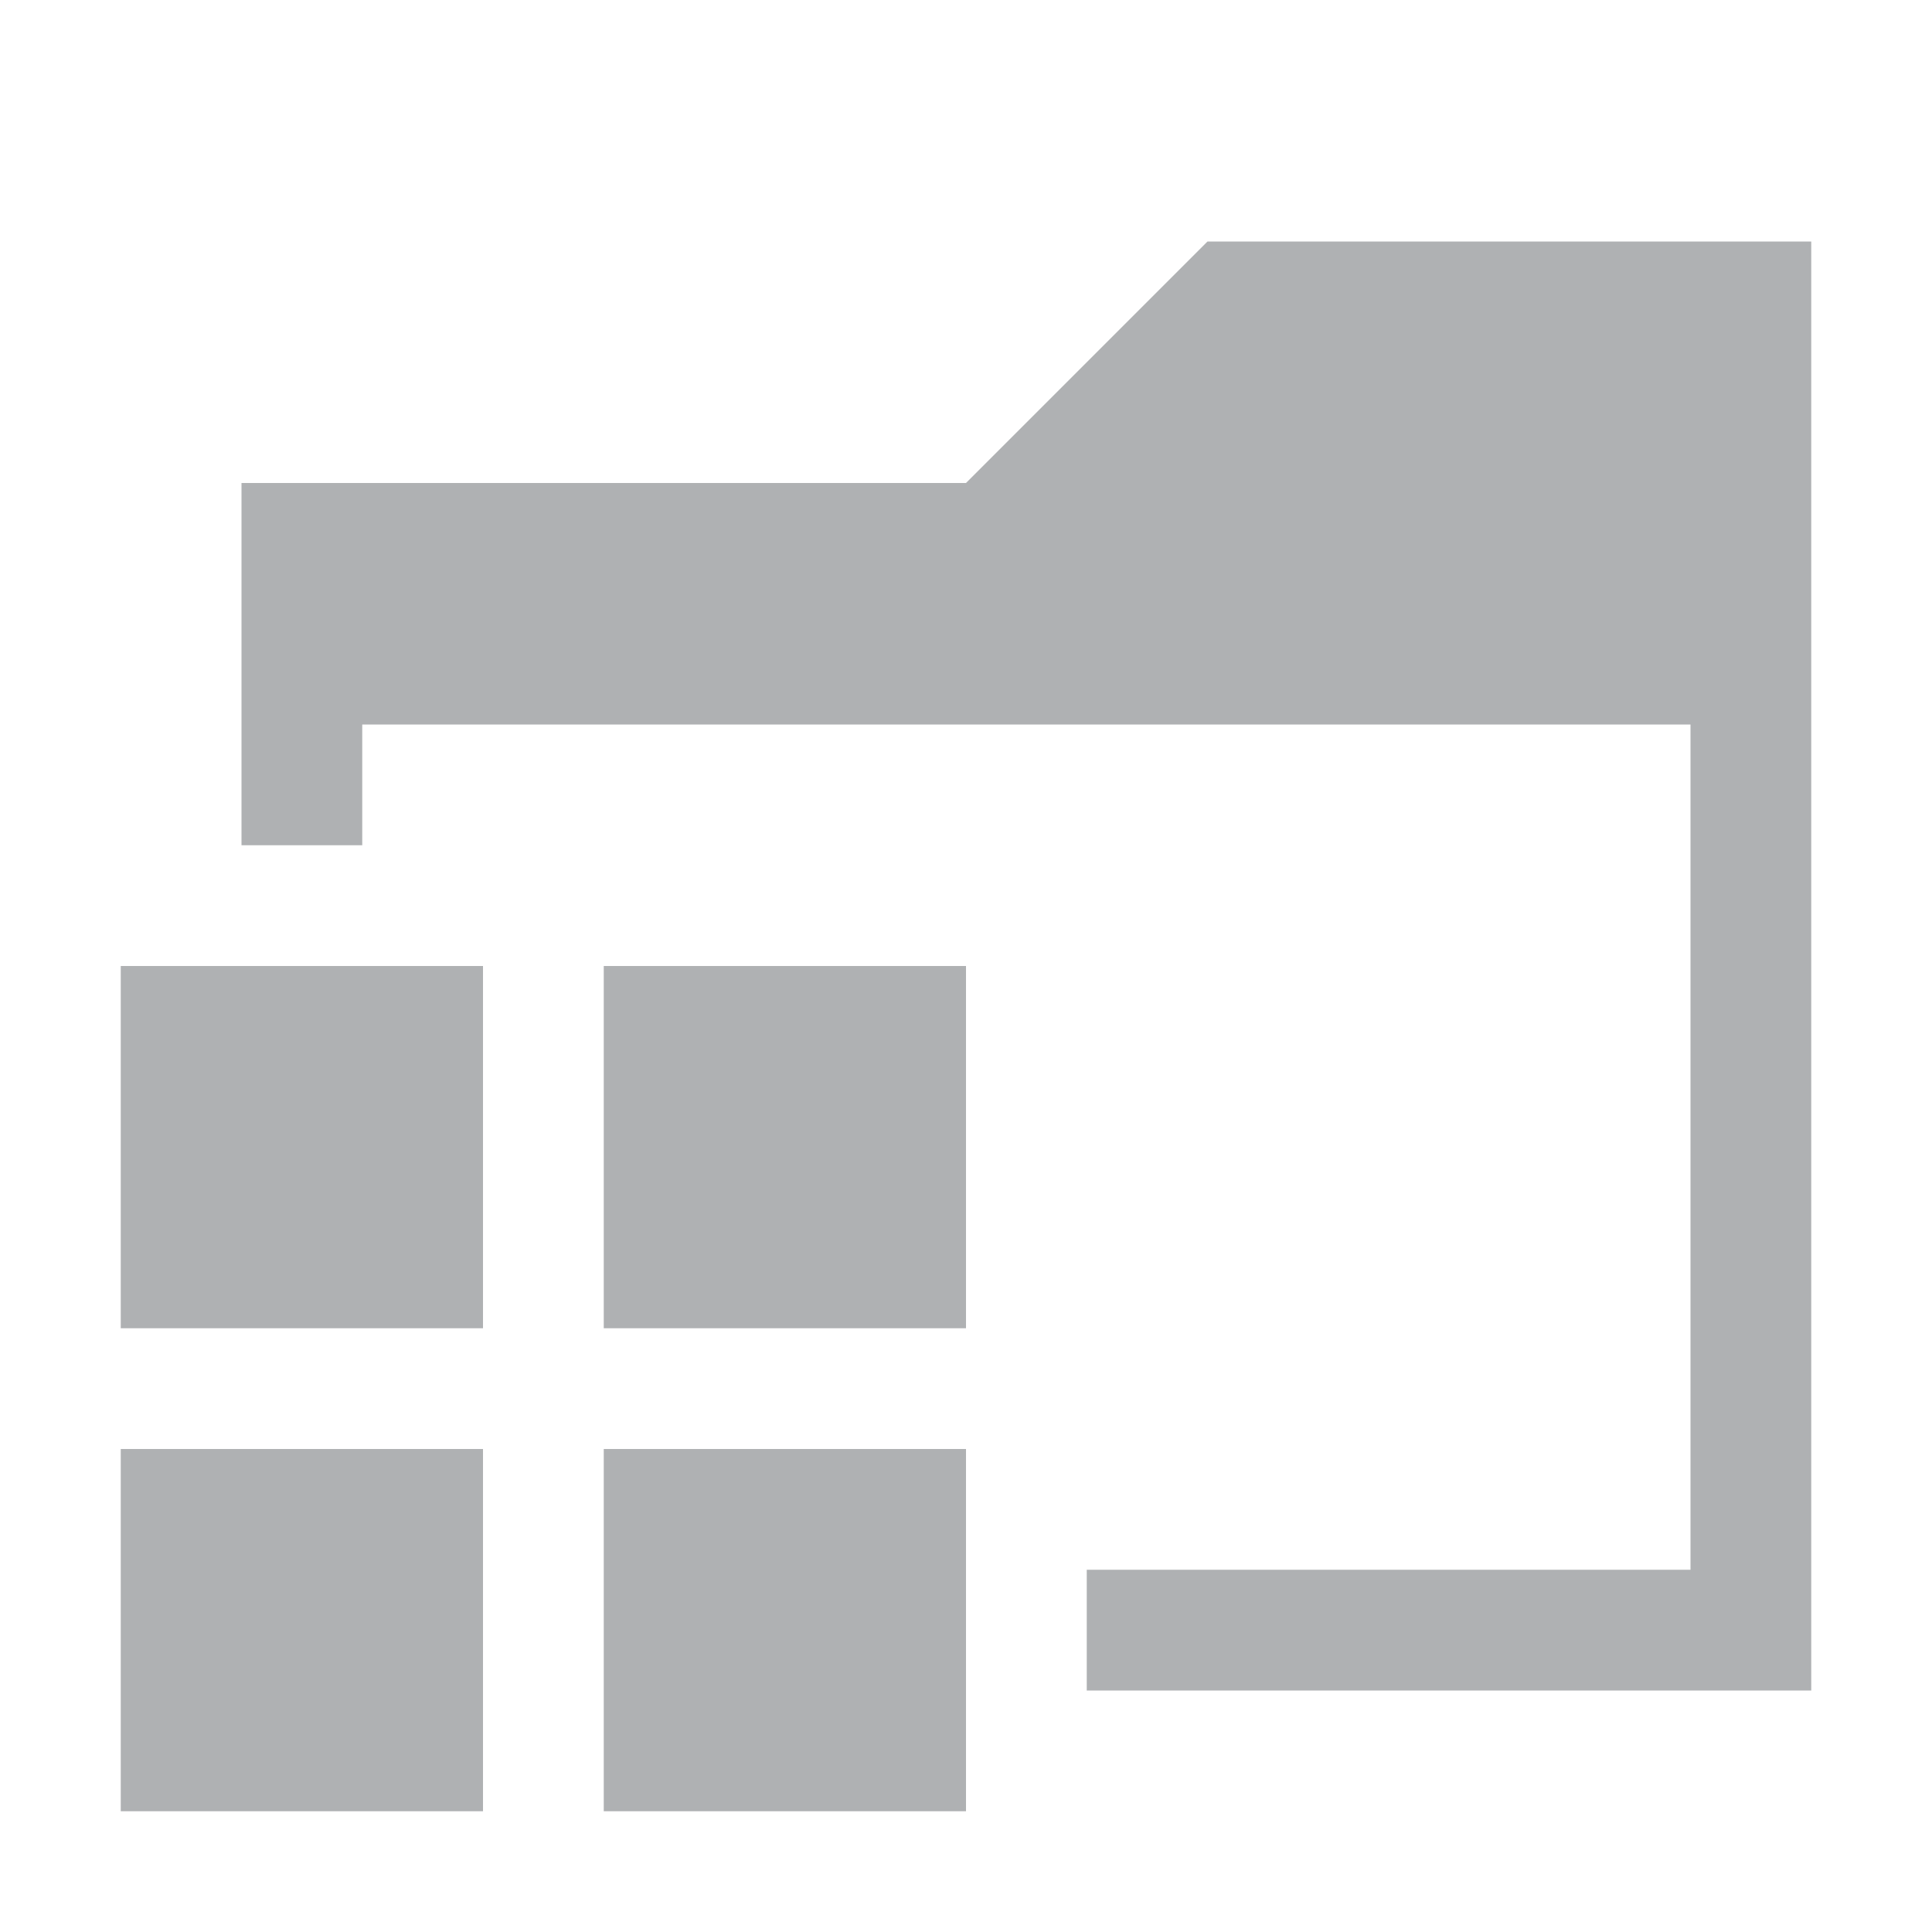 <svg xmlns="http://www.w3.org/2000/svg" width="16" height="16" viewBox="0 0 16 16">
  <g id="WorkspaceLoad_dark" fill="none" fill-rule="evenodd" stroke="none" stroke-width="1">
    <polygon id="Fill-2" fill="#AFB1B3" points="10 2 8 4 2 4 2 7 3 7 3 6 14 6 14 13 9 13 9 14 15 14 15 2"/>
    <path id="Fill-3" fill="#AFB1B3" d="M5,11 L8,11 L8,8 L5,8 L5,11 Z M5,15 L8,15 L8,12 L5,12 L5,15 Z M1,11 L4,11 L4,8 L1,8 L1,11 Z M1,15 L4,15 L4,12 L1,12 L1,15 Z"/>
  </g>
</svg>

